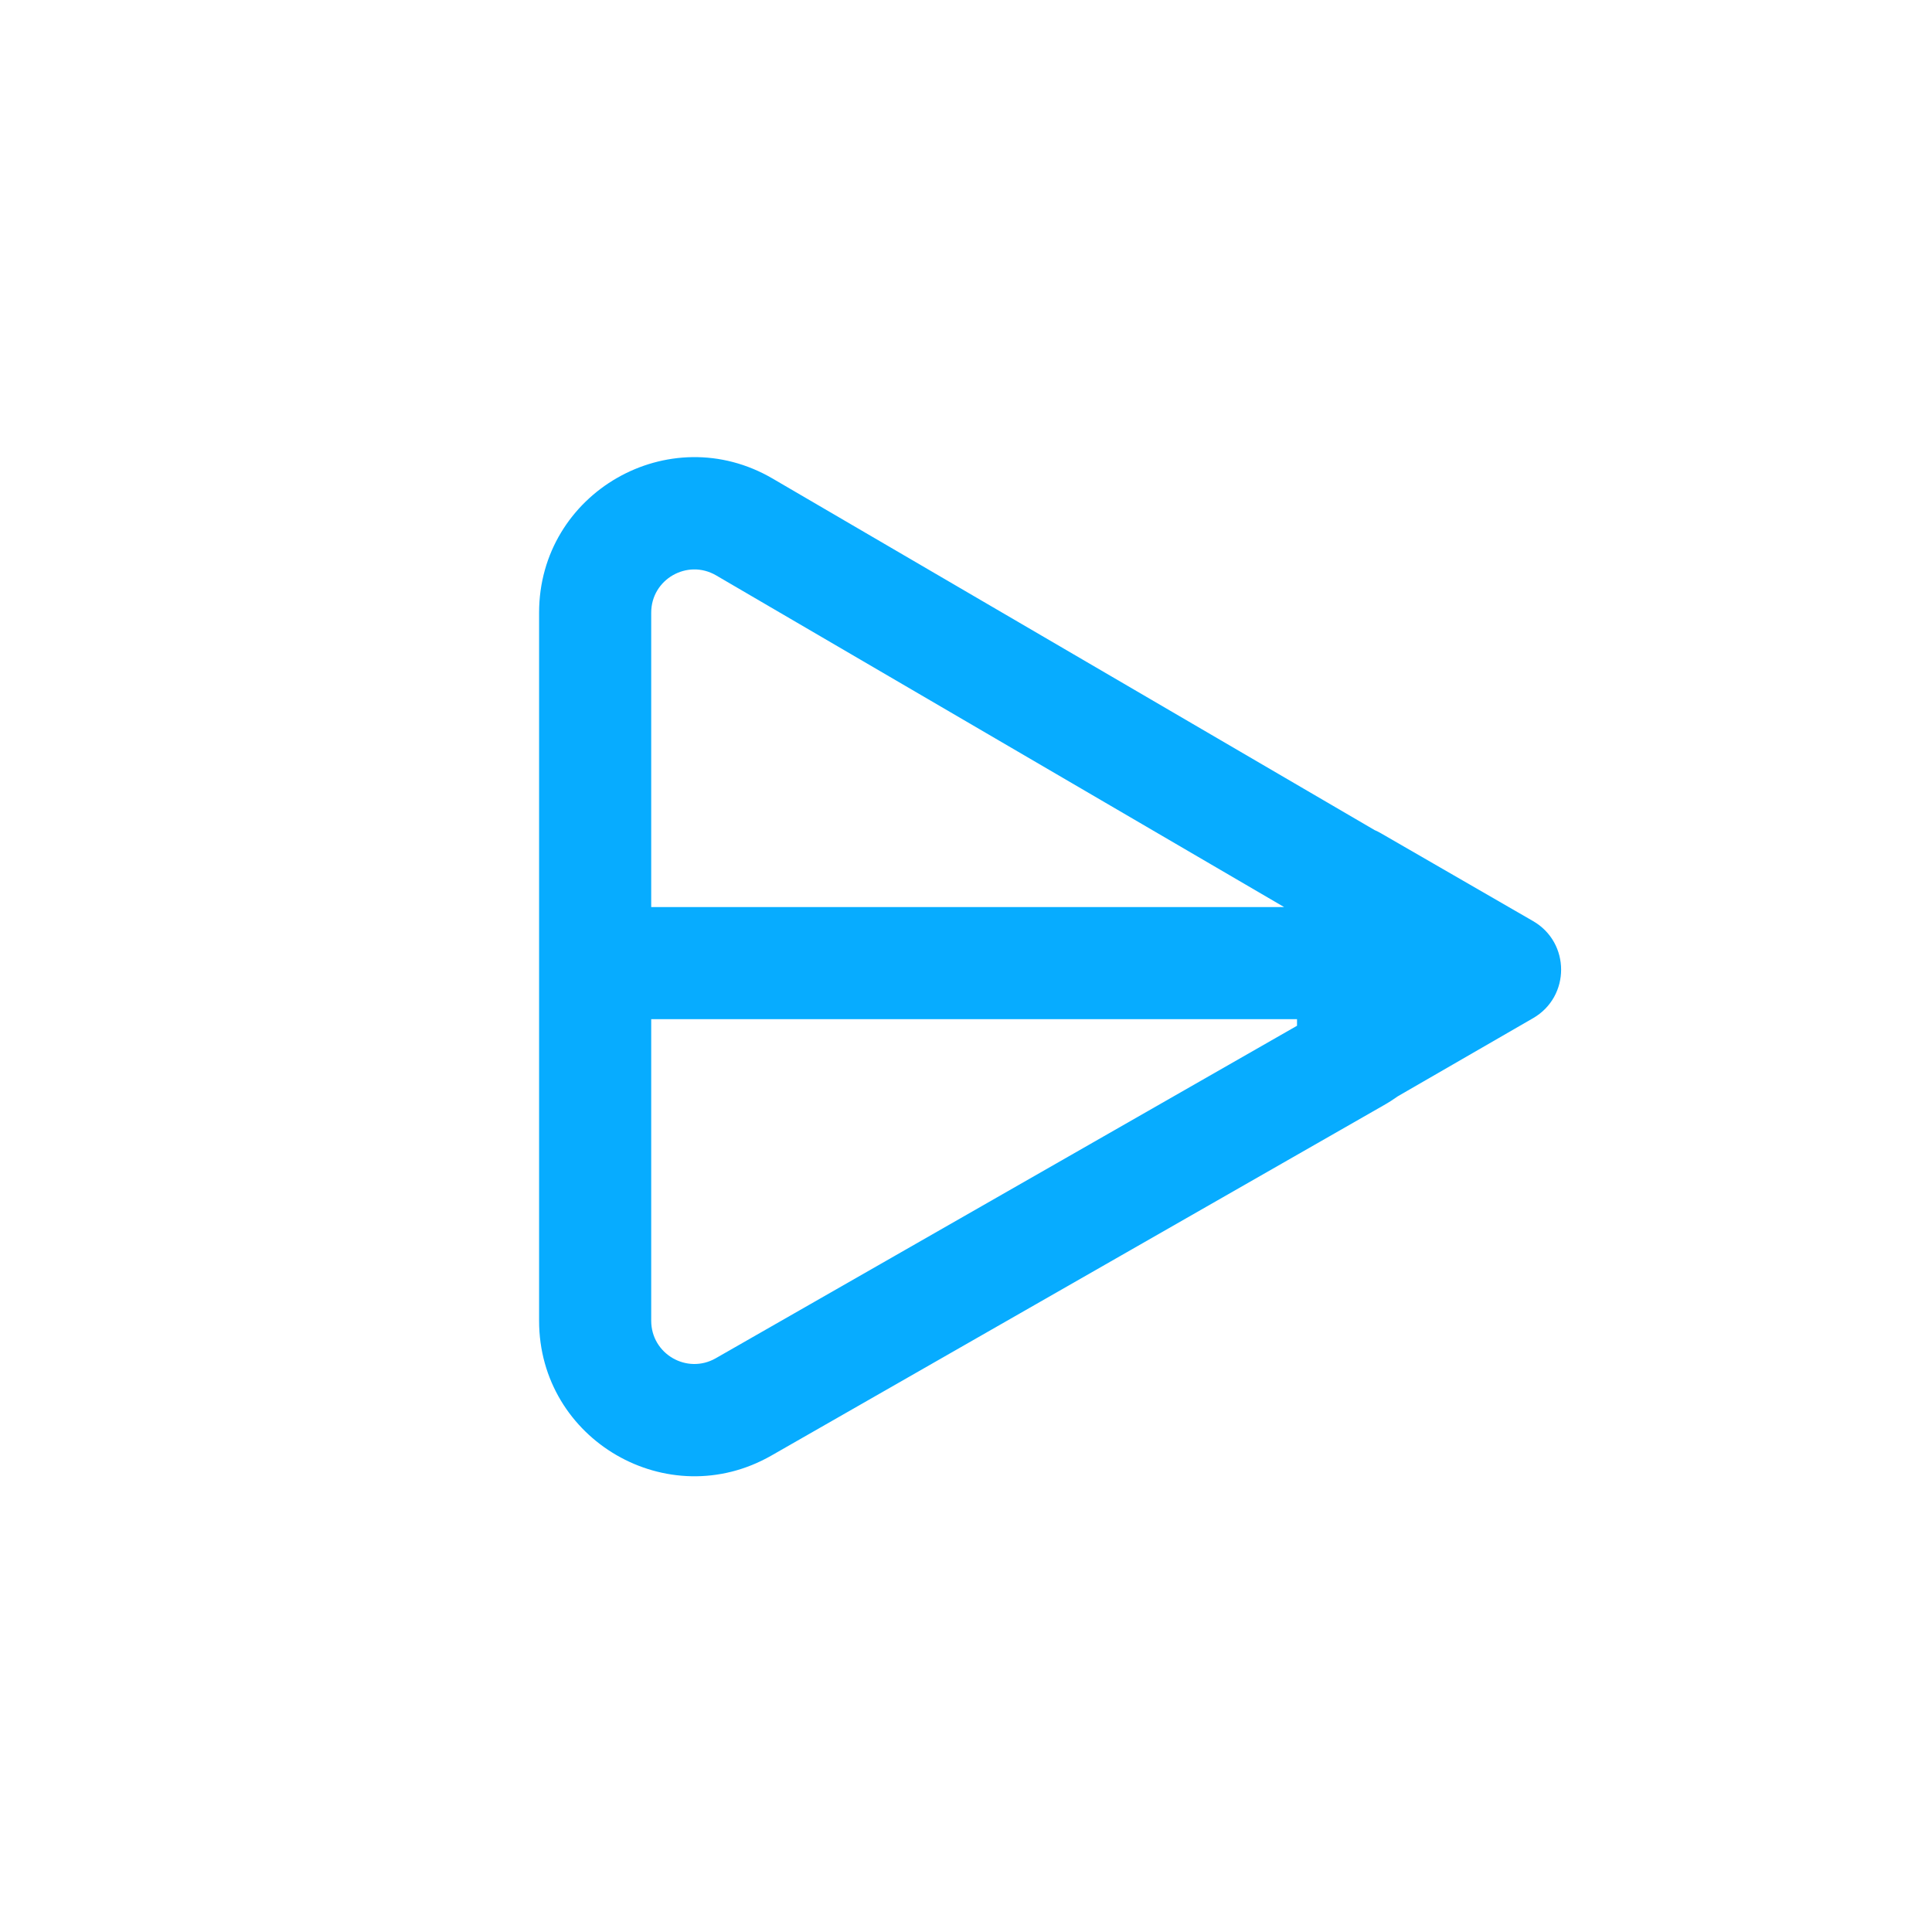 <svg width="30" height="30" viewBox="0 0 30 30" fill="none" xmlns="http://www.w3.org/2000/svg">
<path fill-rule="evenodd" clip-rule="evenodd" d="M21.491 17.16C21.567 17.117 21.638 17.071 21.707 17.022L23.806 15.81C24.386 15.475 24.386 14.638 23.806 14.303L21.445 12.94C21.412 12.92 21.378 12.904 21.344 12.889L11.997 7.431C10.39 6.492 8.371 7.651 8.371 9.513L8.371 20.509C8.371 22.361 10.371 23.521 11.978 22.602L21.491 17.16ZM11.114 21.091L20.14 15.928V15.826H10.112V20.509C10.112 21.024 10.667 21.346 11.114 21.091ZM10.112 14.085V9.513C10.112 8.996 10.672 8.674 11.119 8.934L19.94 14.085H10.112Z" fill="#07ACFF"/>
</svg>
